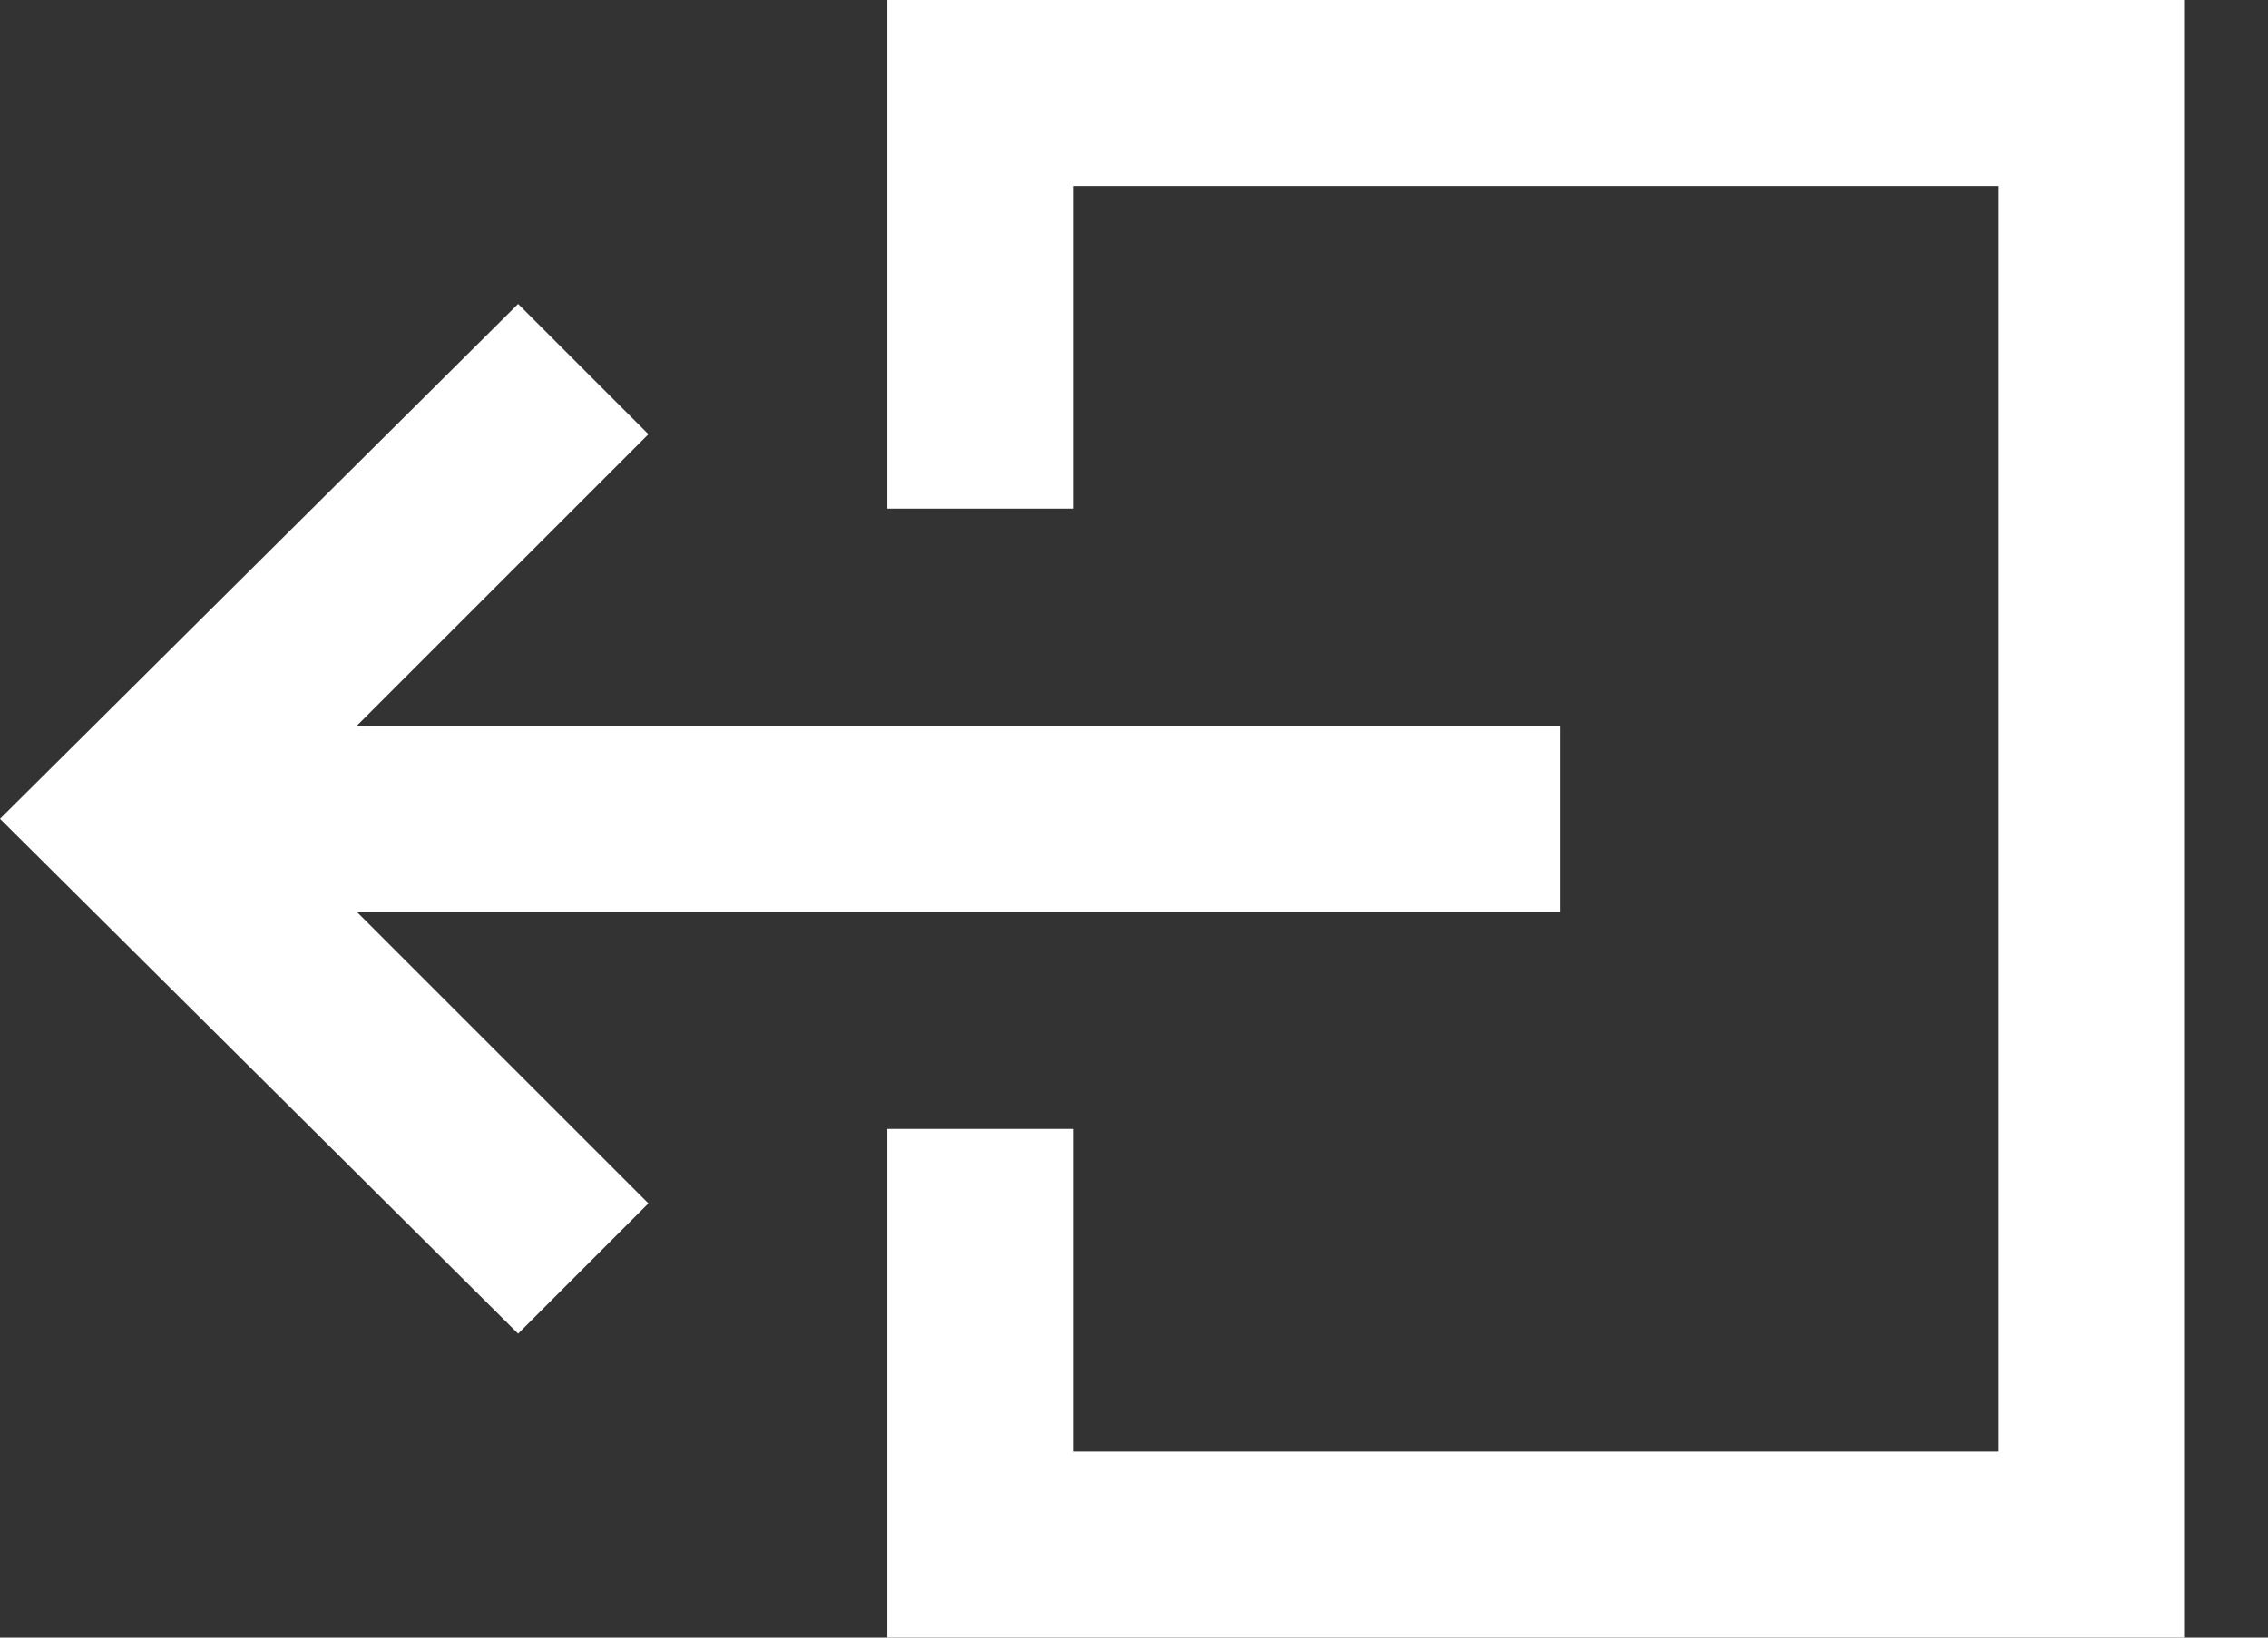<svg width="18" height="13" viewBox="0 0 18 13" fill="none" xmlns="http://www.w3.org/2000/svg">
<rect x="0" y="0" width="18" height="13" fill="#333333" stroke="none"/>
<path d="M12.385 7.239H2.832L5.146 9.553L4.112 10.587L0 6.5L4.112 2.413L5.146 3.447L2.832 5.761H12.385V7.239Z" fill="white"/>
<path d="M7.042 4.038V0H17.334V13H7.042V8.962H8.52V11.523H15.857V1.477H8.52V4.038H7.042Z" fill="white"/>
</svg>
